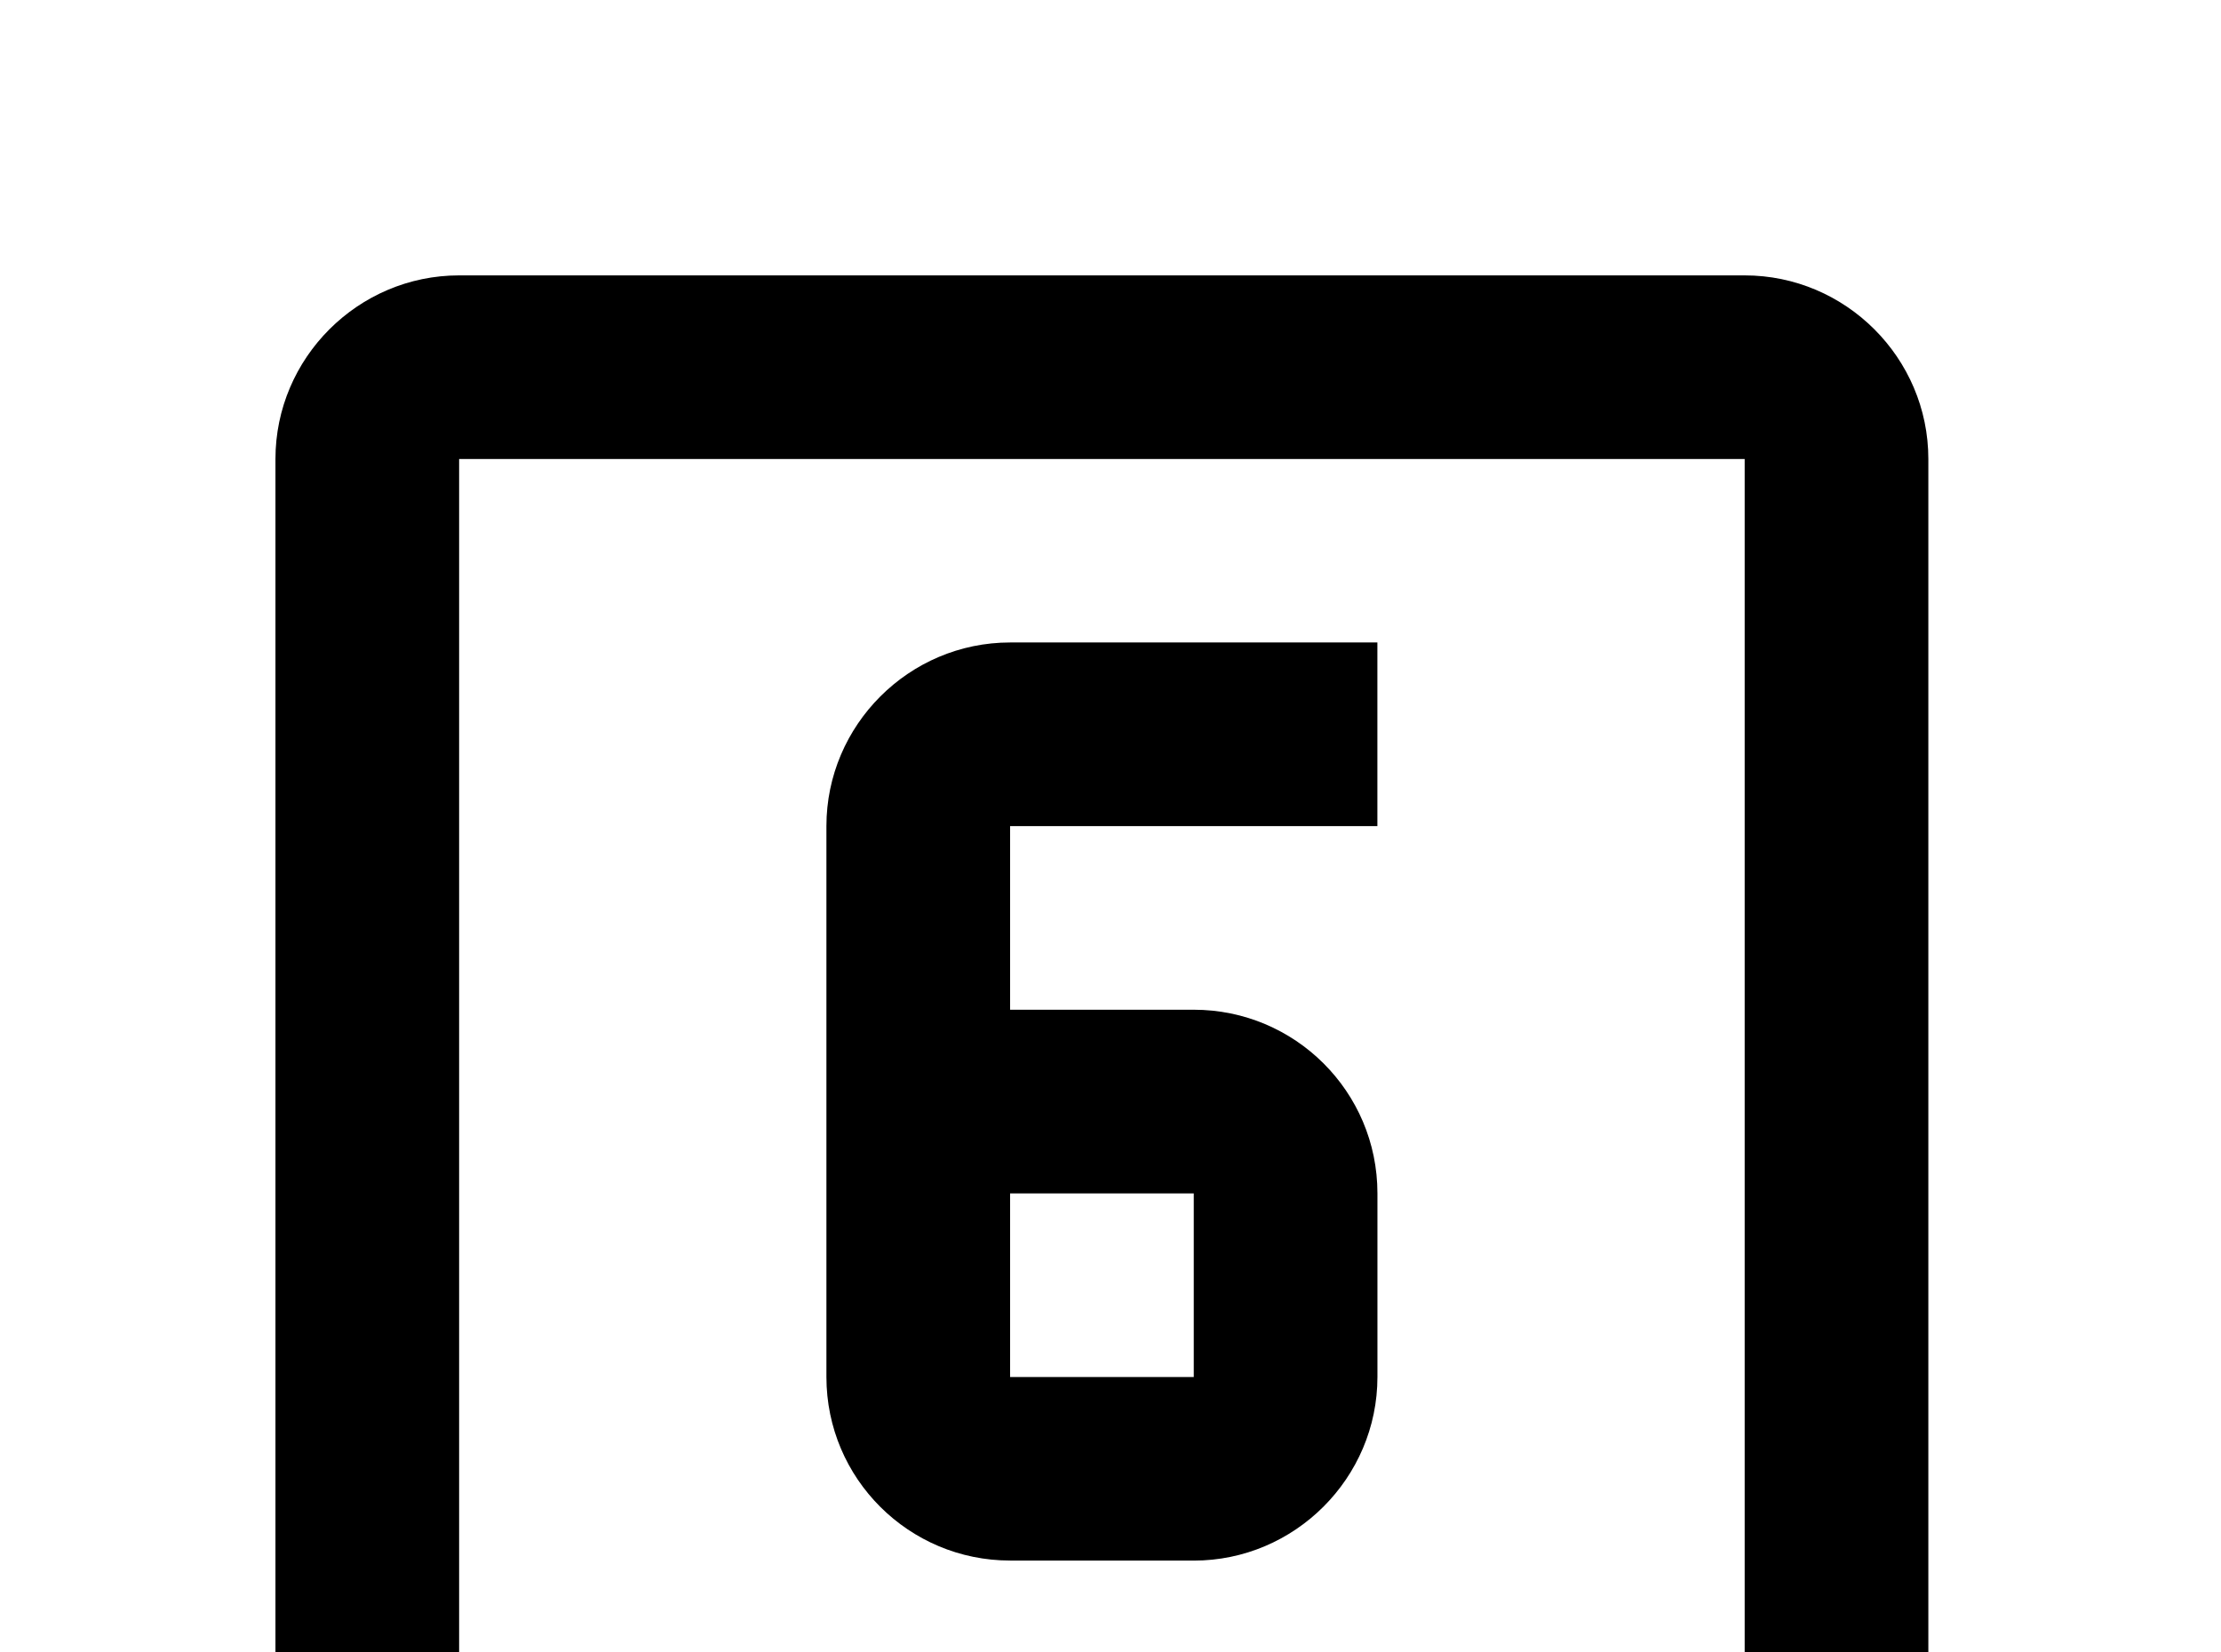 <!-- Generated by IcoMoon.io -->
<svg version="1.1" xmlns="http://www.w3.org/2000/svg" width="43" height="32" viewBox="0 0 43 32">
<title>numeric-6-box-outline</title>
<path d="M19.556 23.111h3.556v3.556h-3.556M19.556 30.222h3.556c1.956 0 3.556-1.6 3.556-3.556v-3.556c0-1.973-1.6-3.556-3.556-3.556h-3.556v-3.556h7.111v-3.556h-7.111c-1.956 0-3.556 1.6-3.556 3.556v10.667c0 1.973 1.6 3.556 3.556 3.556M33.778 33.778h-24.889v-24.889h24.889M33.778 5.333h-24.889c-1.956 0-3.556 1.6-3.556 3.556v24.889c0 1.956 1.6 3.556 3.556 3.556h24.889c1.956 0 3.556-1.6 3.556-3.556v-24.889c0-1.956-1.6-3.556-3.556-3.556z"></path>
</svg>
